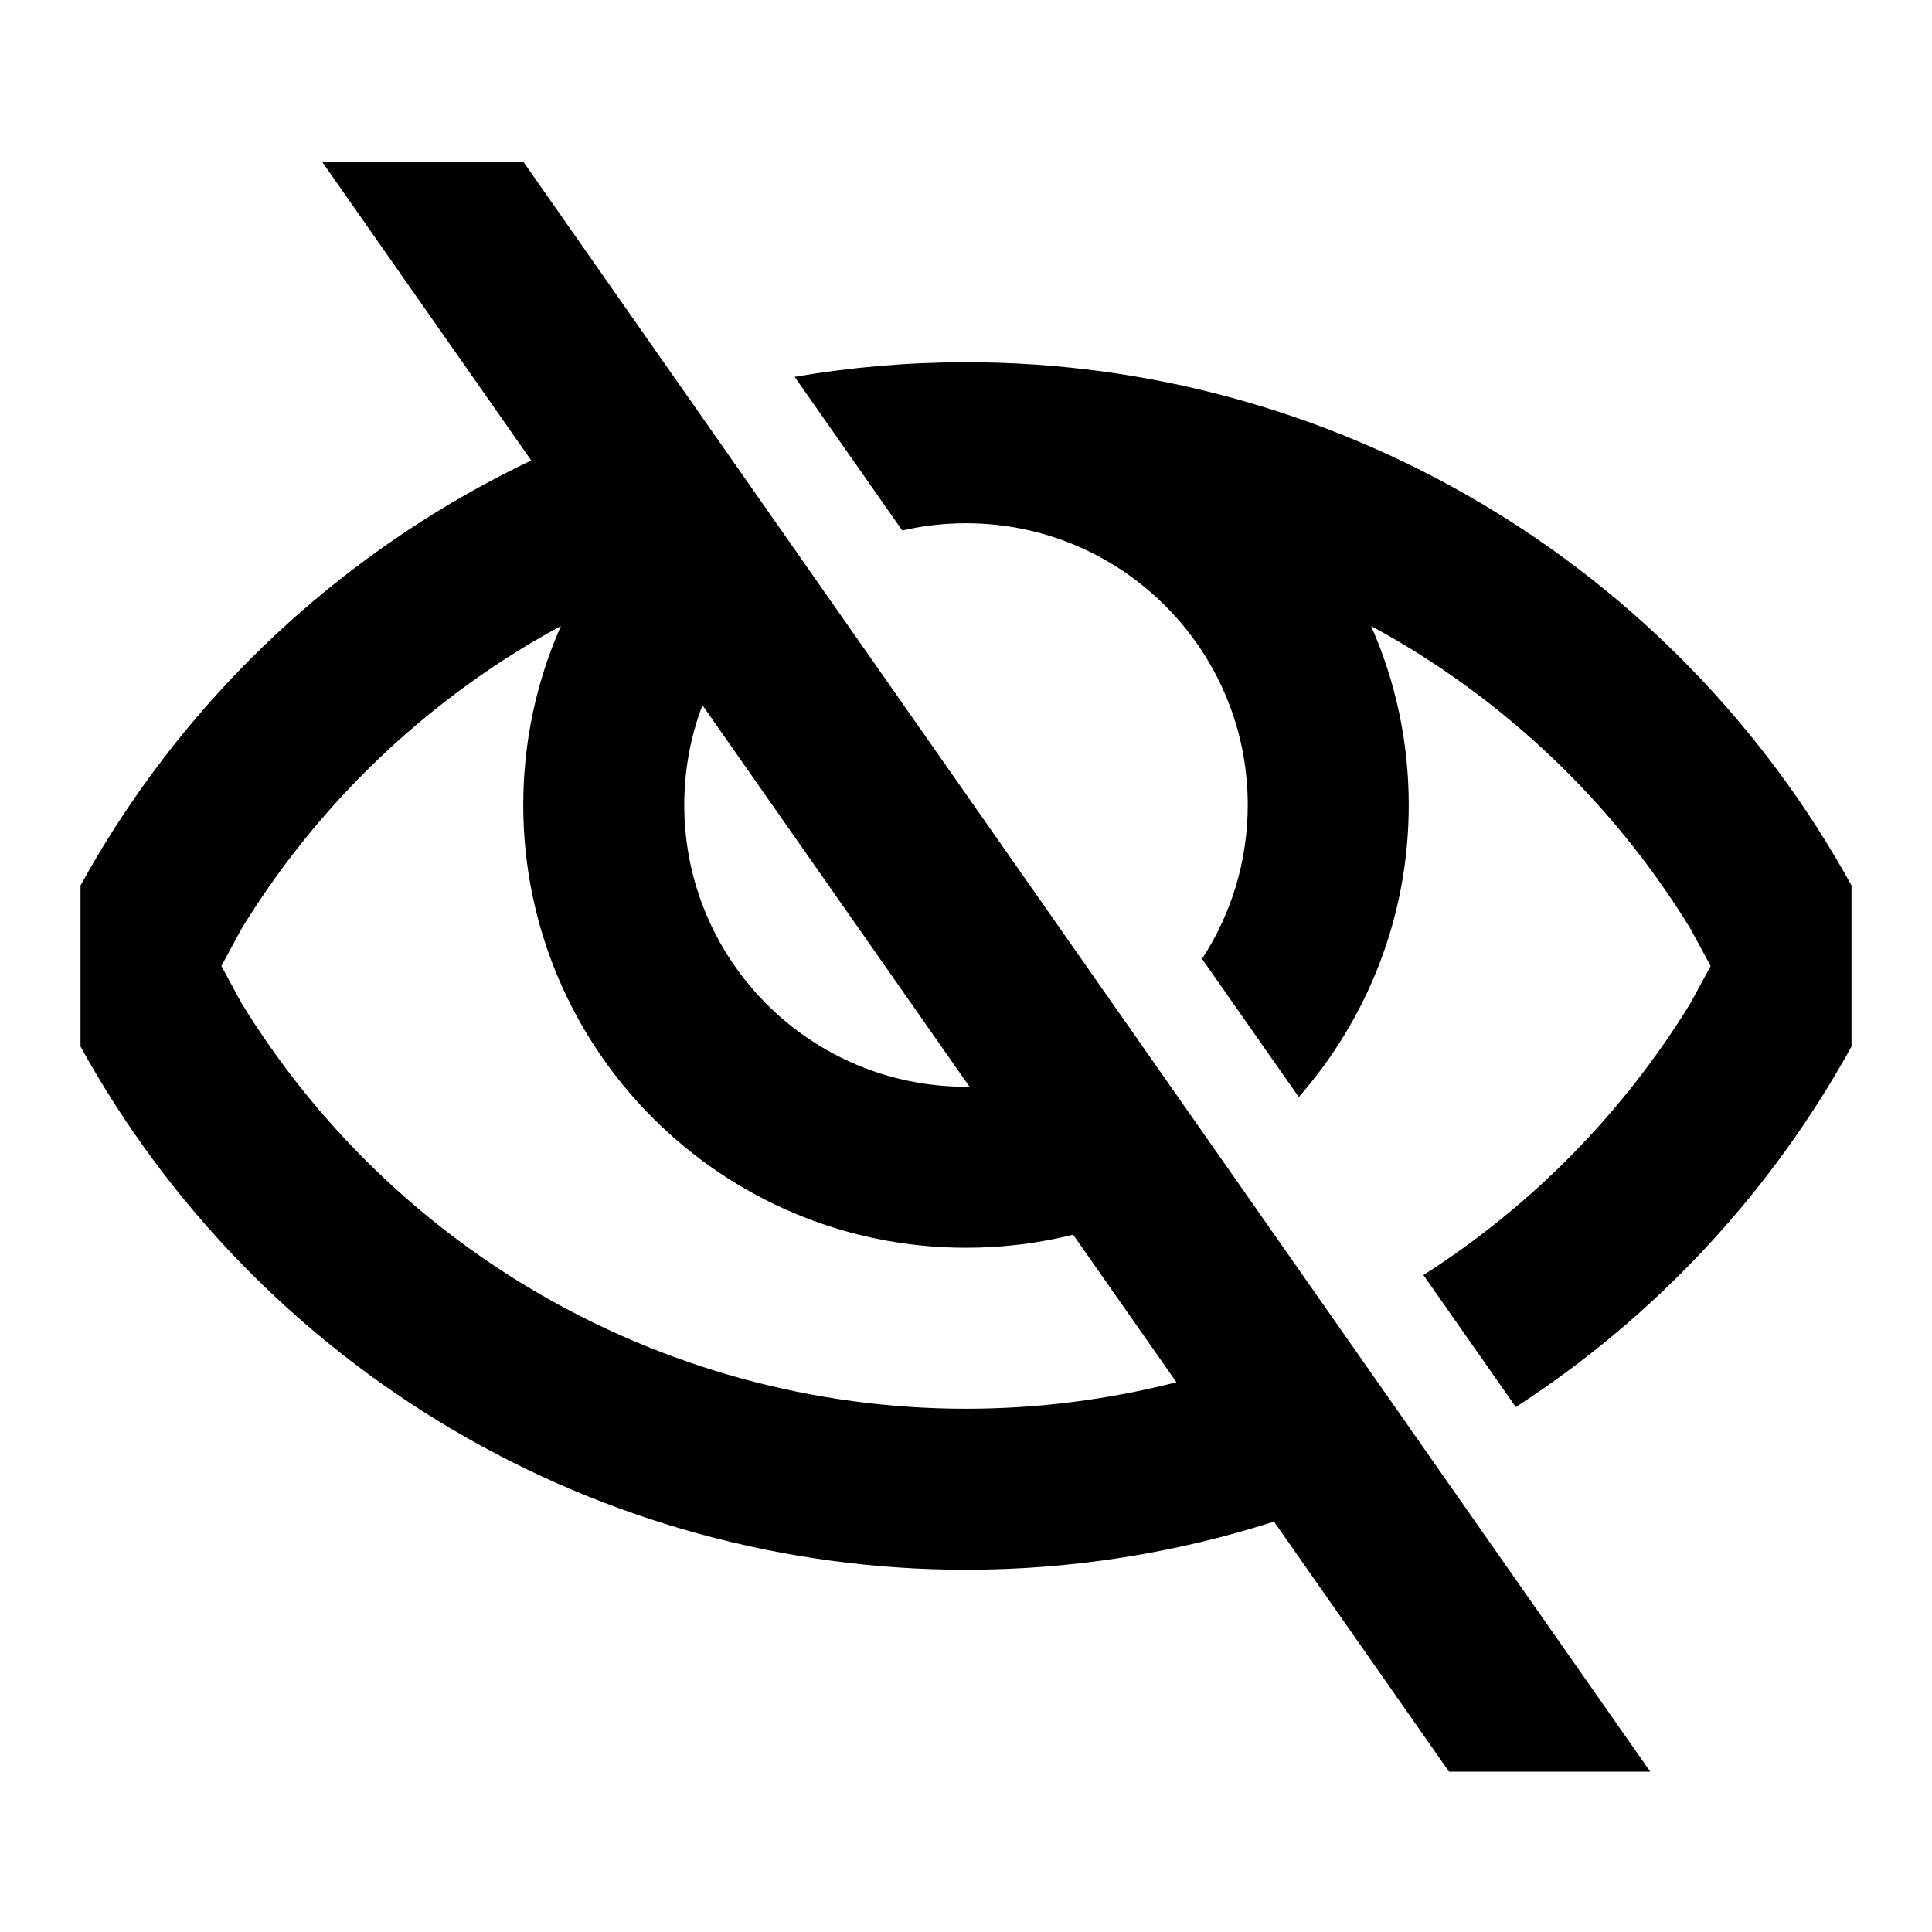 <svg width="24" height="24" viewBox="0 0 24 24" fill="none" xmlns="http://www.w3.org/2000/svg">
<path fill-rule="evenodd" clip-rule="evenodd" d="M15.826 18.902L18 22.008H20.5L6.5 2.008H4L6.599 5.72C6.263 5.881 5.933 6.056 5.611 6.246C3.676 7.39 2.083 9.031 1 11V13C2.085 14.968 3.677 16.61 5.612 17.753C7.547 18.896 9.753 19.5 12 19.5C13.304 19.5 14.595 19.296 15.826 18.902ZM14.614 17.171L13.331 15.338C12.905 15.444 12.459 15.5 12 15.5C8.962 15.5 6.5 13.038 6.5 10C6.5 9.208 6.667 8.456 6.968 7.776C6.854 7.838 6.741 7.902 6.628 7.968C5.143 8.846 3.898 10.072 3 11.538L2.75 12L3 12.461C3.9 13.927 5.145 15.154 6.629 16.031C8.257 16.992 10.112 17.5 12 17.5C12.885 17.5 13.763 17.388 14.614 17.171ZM12.044 13.5L8.726 8.76C8.58 9.145 8.5 9.563 8.5 10C8.5 11.933 10.067 13.5 12 13.5C12.015 13.5 12.03 13.5 12.044 13.5Z" fill="black"/>
<path d="M23 13C21.999 14.816 20.566 16.354 18.83 17.479L17.682 15.839C19.03 14.979 20.164 13.824 21 12.461L21.25 12L21 11.538C20.102 10.072 18.857 8.846 17.372 7.968C17.259 7.902 17.146 7.838 17.032 7.776C17.333 8.456 17.5 9.208 17.5 10C17.5 11.39 16.984 12.659 16.134 13.628L14.932 11.911C15.291 11.362 15.5 10.705 15.5 10C15.5 8.068 13.934 6.501 12.003 6.5L12 6.5C11.727 6.5 11.462 6.531 11.208 6.59L9.871 4.681C10.572 4.561 11.284 4.5 12 4.5C14.248 4.499 16.454 5.103 18.389 6.246C20.324 7.39 21.916 9.031 23 11V13Z" fill="black"/>
</svg>
